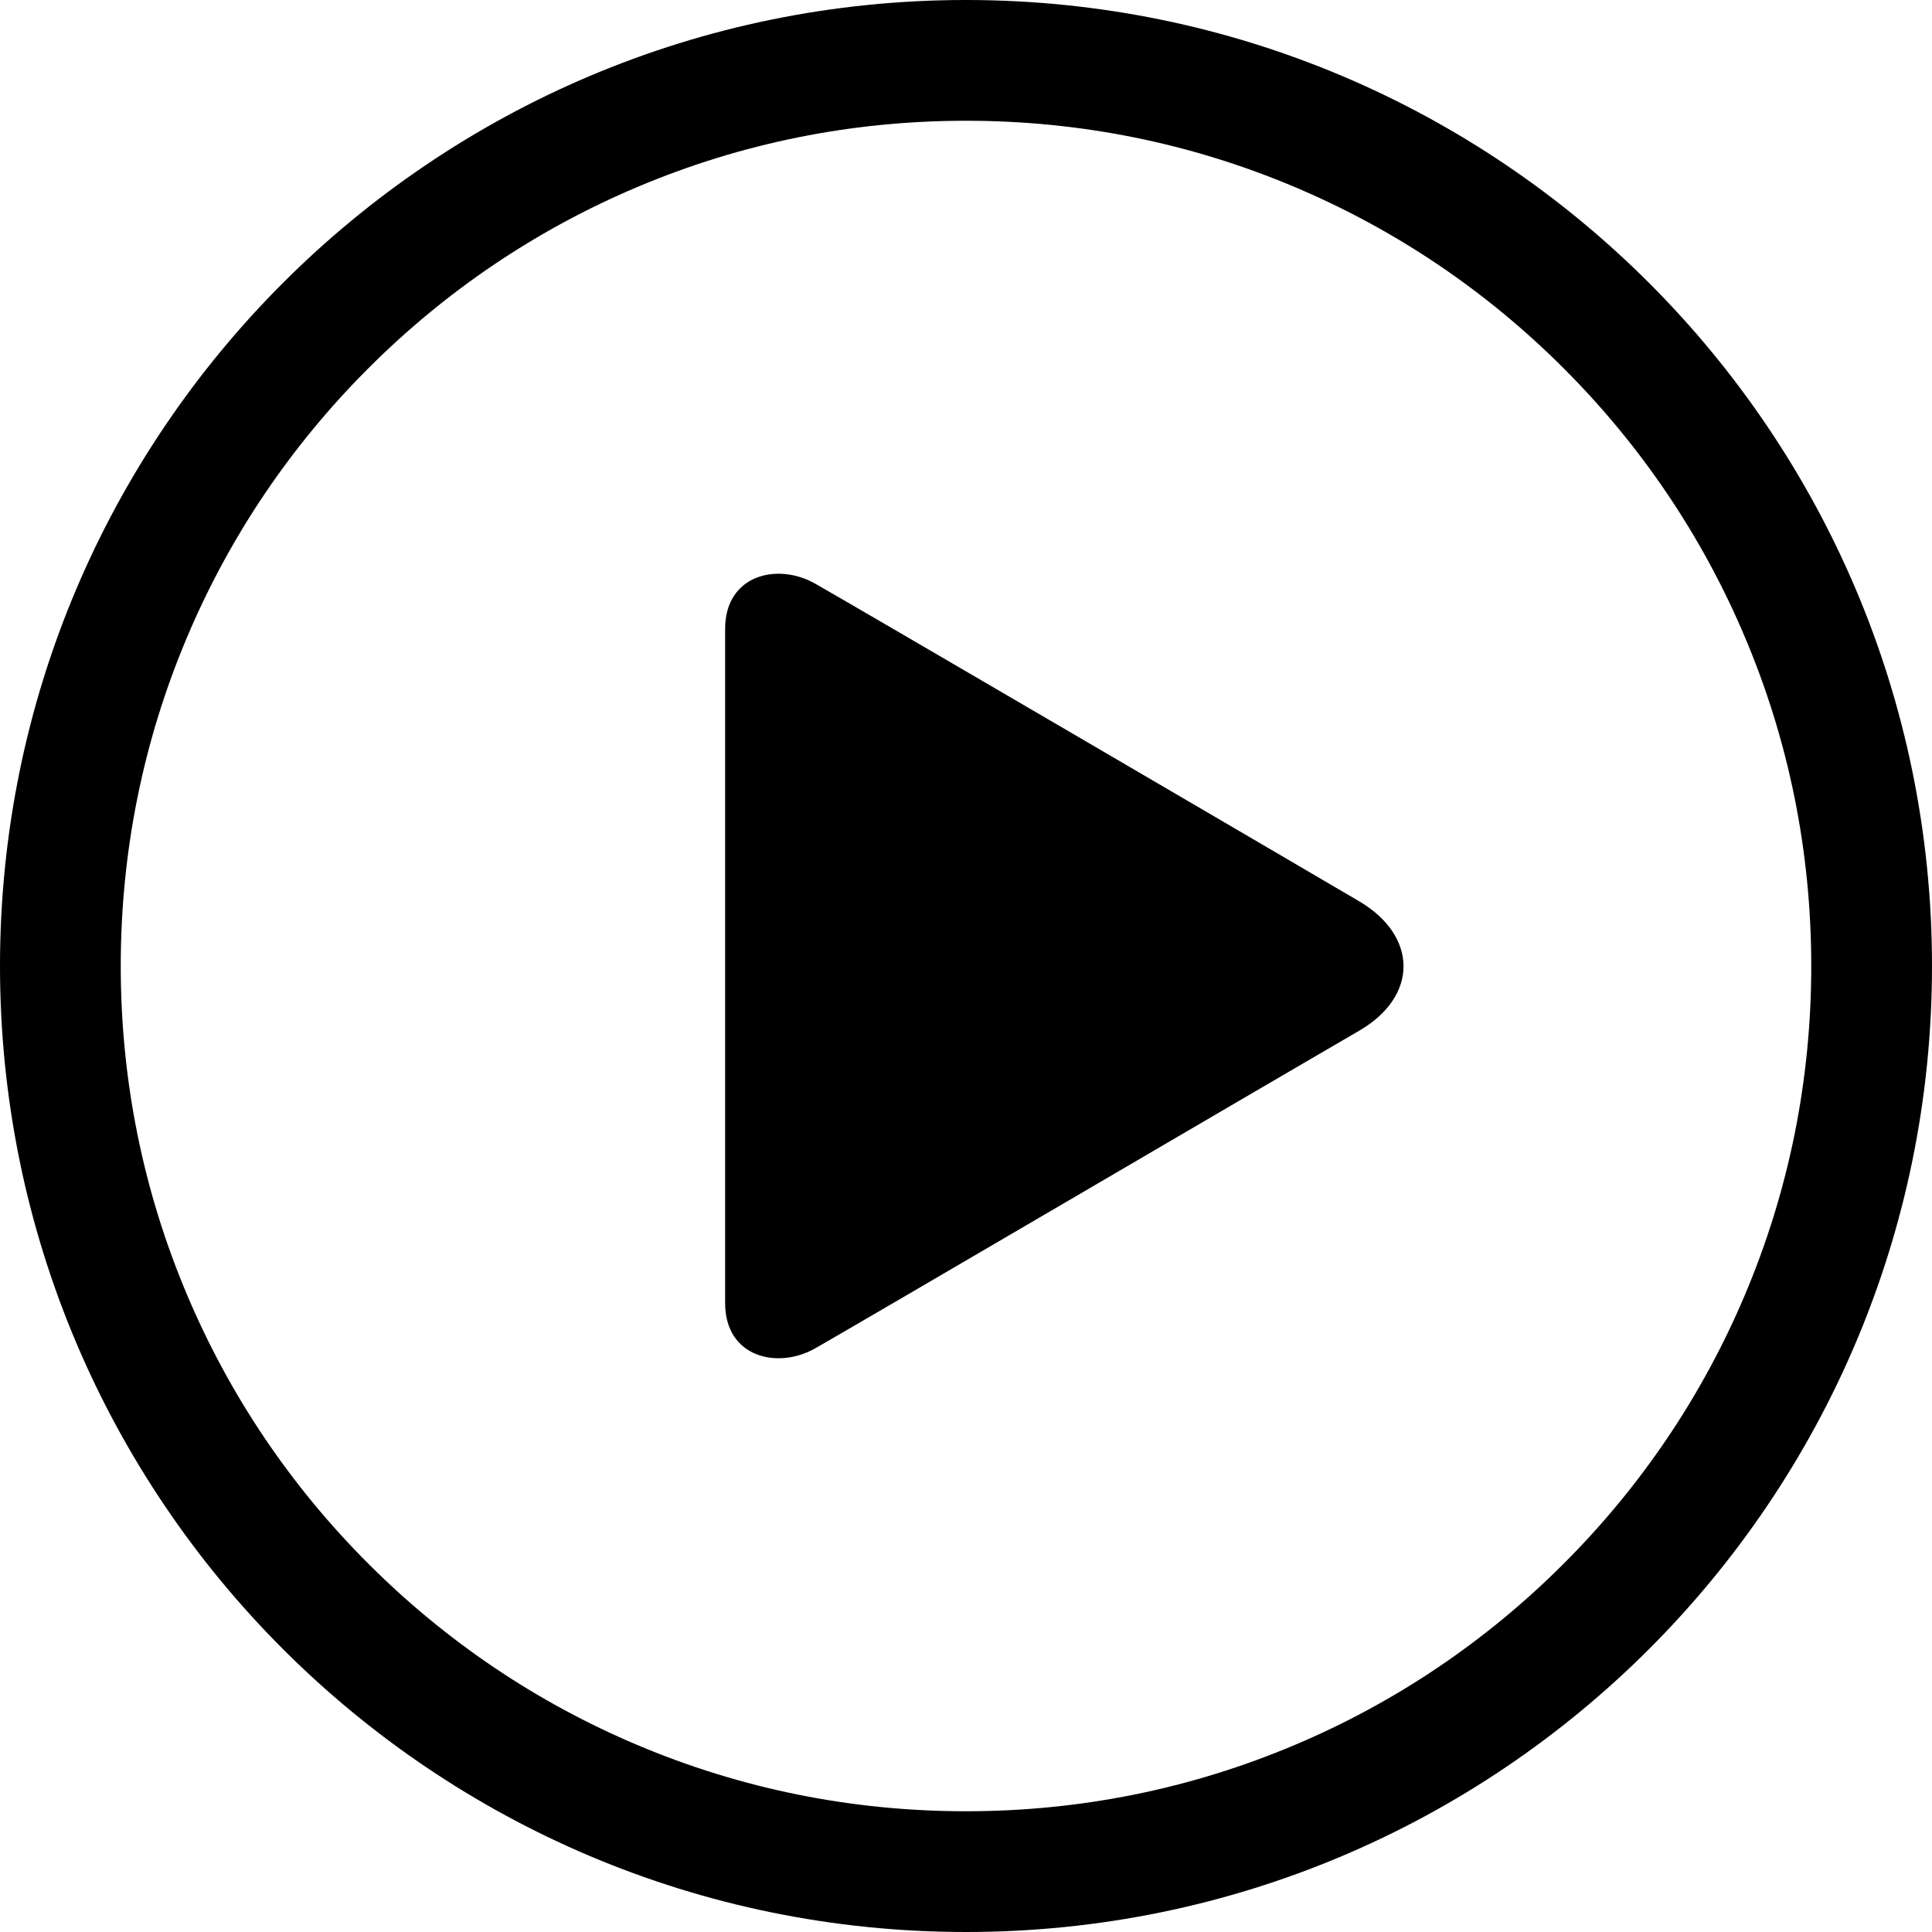 <?xml version="1.0" standalone="no"?>
<!DOCTYPE svg PUBLIC "-//W3C//DTD SVG 1.1//EN" "http://www.w3.org/Graphics/SVG/1.1/DTD/svg11.dtd">
<svg t="1544779264492" class="icon" style="" viewBox="0 0 1024 1024" version="1.1" xmlns="http://www.w3.org/2000/svg" p-id="4159" xmlns:xlink="http://www.w3.org/1999/xlink" width="48" height="48">
  <defs>
    <style type="text/css"></style>
  </defs>
  <path d="M512 0C229.23 0 0 229.23 0 512s229.23 512 512 512 512-229.23 512-512S794.77 0 512 0zM828.784 828.784c-41.164 41.164-89.082 73.476-142.422 96.036C631.172 948.164 572.508 960 512 960s-119.172-11.836-174.362-35.18c-53.34-22.561-101.258-54.872-142.422-96.036-41.164-41.164-73.476-89.082-96.036-142.422C75.836 631.172 64 572.508 64 512c0-60.508 11.836-119.172 35.18-174.362 22.561-53.34 54.872-101.258 96.036-142.422 41.164-41.164 89.082-73.476 142.422-96.036C392.828 75.836 451.492 64 512 64s119.172 11.836 174.362 35.18c53.34 22.561 101.258 54.872 142.422 96.036 41.164 41.164 73.476 89.082 96.036 142.422C948.164 392.828 960 451.492 960 512c0 60.508-11.836 119.172-35.18 174.362C902.259 739.702 869.948 787.62 828.784 828.784z" p-id="4160"></path>
  <path d="M720.334 477.666c-33.877-19.929-268.317-157.038-288.325-168.352C412 298 384.333 304.667 384.333 333.333c0 14.319 0 343.014 0 357.333 0 28.667 27.667 35.333 47.676 24.019 20.008-11.314 254.311-148.659 288.325-168.352C752 528 751.5 496 720.334 477.666z" p-id="4161"></path>
</svg>